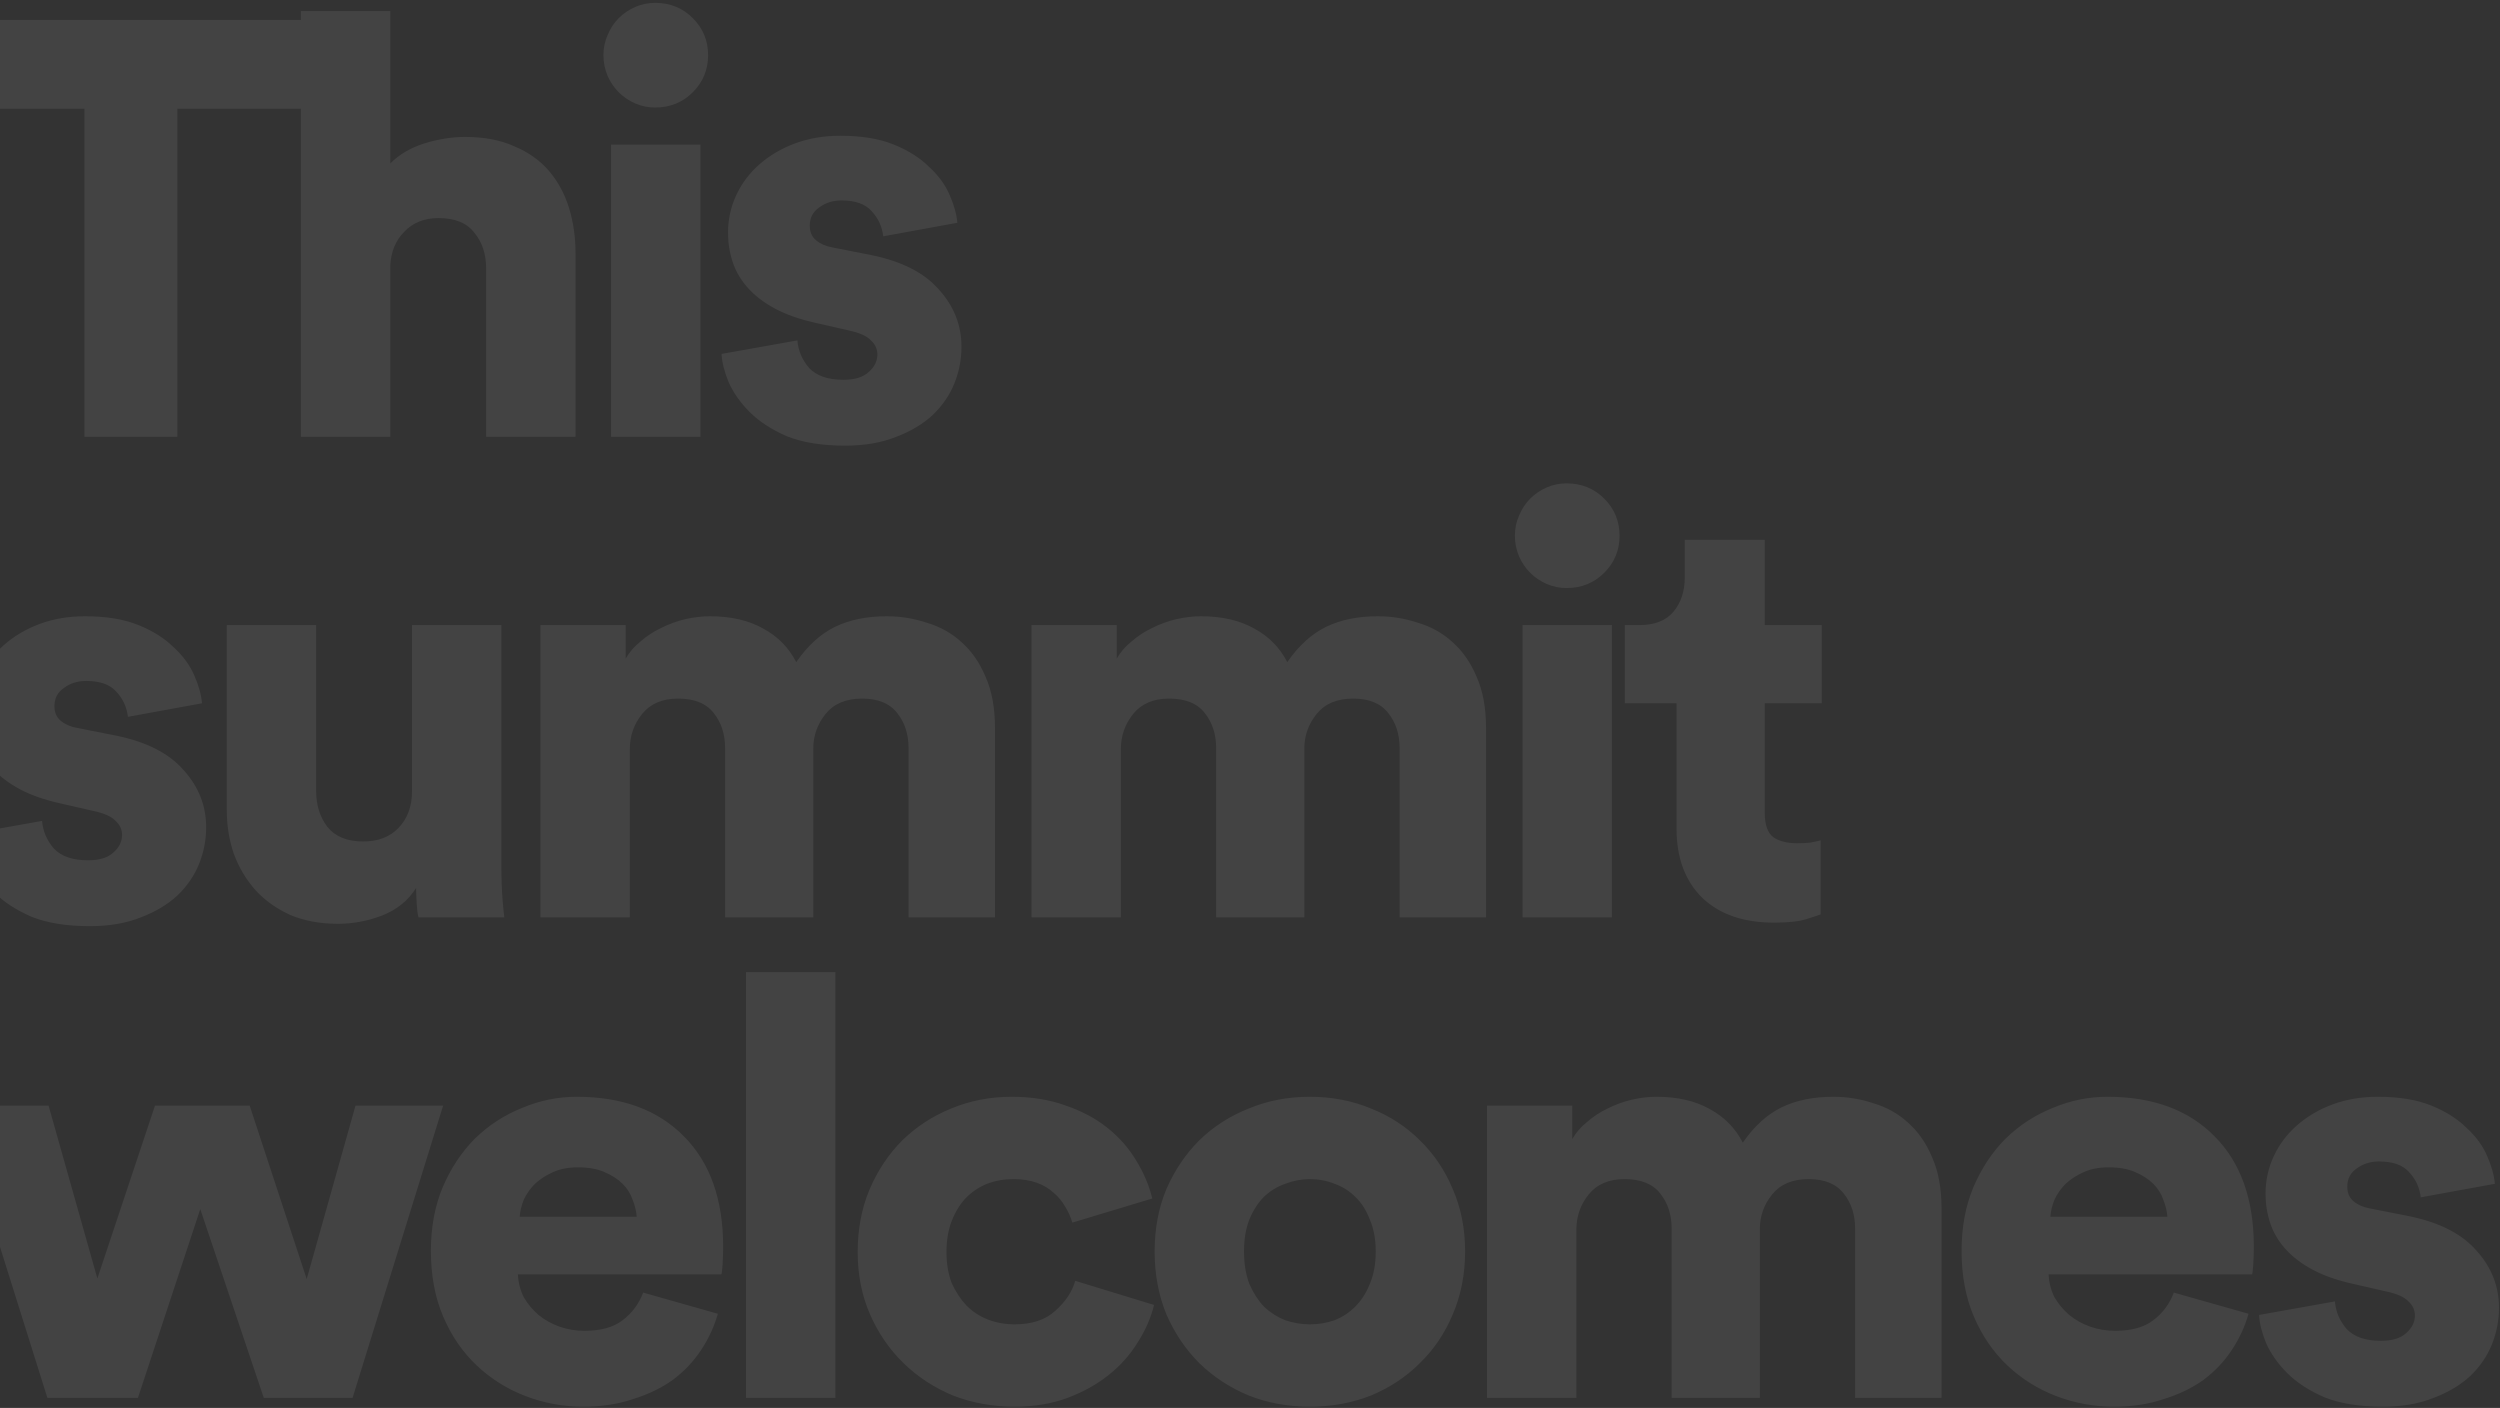 <svg width="744" height="419" viewBox="0 0 744 419" fill="none" xmlns="http://www.w3.org/2000/svg">
<rect x="0" y="0" width="744" height="419" fill="#333333" stroke="none"/>
<path d="M52.775 32.35L52.775 130L25.125 130L25.125 32.35L-13.025 32.35L-13.025 5.925L91.1 5.925L91.1 32.35L52.775 32.35ZM116.153 130L89.553 130L89.553 3.3L116.153 3.3L116.153 48.625C118.837 45.942 122.22 43.958 126.303 42.675C130.503 41.392 134.528 40.75 138.378 40.75C144.095 40.75 148.995 41.683 153.078 43.55C157.278 45.3 160.72 47.75 163.403 50.9C166.087 54.05 168.07 57.725 169.353 61.925C170.637 66.125 171.278 70.617 171.278 75.4L171.278 130L144.678 130L144.678 79.95C144.678 75.633 143.512 72.075 141.178 69.275C138.962 66.358 135.403 64.9 130.503 64.9C126.303 64.9 122.92 66.242 120.353 68.925C117.787 71.492 116.387 74.817 116.153 78.9L116.153 130ZM181.856 130L181.856 43.025L208.456 43.025L208.456 130L181.856 130ZM179.581 16.425C179.581 14.325 179.989 12.342 180.806 10.475C181.623 8.492 182.731 6.8 184.131 5.4C185.531 4 187.164 2.892 189.031 2.075C190.898 1.258 192.881 0.85 194.981 0.85C199.414 0.85 203.148 2.367 206.181 5.4C209.214 8.433 210.731 12.108 210.731 16.425C210.731 20.742 209.214 24.417 206.181 27.45C203.148 30.483 199.414 32 194.981 32C192.881 32 190.898 31.592 189.031 30.775C187.164 29.958 185.531 28.85 184.131 27.45C182.731 26.05 181.623 24.417 180.806 22.55C179.989 20.567 179.581 18.525 179.581 16.425ZM237.309 101.3C237.542 104.333 238.709 107.075 240.809 109.525C243.026 111.858 246.409 113.025 250.959 113.025C254.342 113.025 256.851 112.267 258.484 110.75C260.234 109.233 261.109 107.483 261.109 105.5C261.109 103.867 260.467 102.467 259.184 101.3C258.017 100.017 255.801 99.025 252.534 98.325L242.559 96.05C237.892 95 233.926 93.6 230.659 91.85C227.392 90.1 224.709 88.058 222.609 85.725C220.509 83.392 218.992 80.825 218.059 78.025C217.126 75.225 216.659 72.308 216.659 69.275C216.659 65.308 217.476 61.575 219.109 58.075C220.742 54.575 223.017 51.542 225.934 48.975C228.967 46.292 232.526 44.192 236.609 42.675C240.692 41.158 245.184 40.4 250.084 40.4C256.384 40.4 261.692 41.275 266.009 43.025C270.326 44.775 273.826 46.992 276.509 49.675C279.309 52.242 281.351 55.042 282.634 58.075C283.917 60.992 284.676 63.733 284.909 66.3L262.859 70.325C262.509 67.408 261.342 64.9 259.359 62.8C257.492 60.7 254.517 59.65 250.434 59.65C247.867 59.65 245.651 60.35 243.784 61.75C241.917 63.033 240.984 64.842 240.984 67.175C240.984 69.042 241.626 70.5 242.909 71.55C244.192 72.6 245.826 73.3 247.809 73.65L259.359 75.925C268.459 77.792 275.167 81.233 279.484 86.25C283.917 91.15 286.134 96.808 286.134 103.225C286.134 106.958 285.434 110.575 284.034 114.075C282.634 117.575 280.476 120.725 277.559 123.525C274.642 126.208 271.026 128.367 266.709 130C262.392 131.75 257.317 132.625 251.484 132.625C244.601 132.625 238.826 131.692 234.159 129.825C229.609 127.842 225.934 125.45 223.134 122.65C220.334 119.85 218.234 116.875 216.834 113.725C215.551 110.575 214.851 107.775 214.734 105.325L237.309 101.3ZM12.525 244.3C12.758 247.333 13.925 250.075 16.025 252.525C18.242 254.858 21.625 256.025 26.175 256.025C29.558 256.025 32.067 255.267 33.7 253.75C35.45 252.233 36.325 250.483 36.325 248.5C36.325 246.867 35.683 245.467 34.4 244.3C33.233 243.017 31.017 242.025 27.75 241.325L17.775 239.05C13.108 238 9.142 236.6 5.875 234.85C2.608 233.1 -0.075 231.058 -2.175 228.725C-4.275 226.392 -5.792 223.825 -6.725 221.025C-7.658 218.225 -8.125 215.308 -8.125 212.275C-8.125 208.308 -7.308 204.575 -5.675 201.075C-4.042 197.575 -1.767 194.542 1.15 191.975C4.183 189.292 7.742 187.192 11.825 185.675C15.908 184.158 20.4 183.4 25.3 183.4C31.6 183.4 36.908 184.275 41.225 186.025C45.542 187.775 49.042 189.992 51.725 192.675C54.525 195.242 56.567 198.042 57.85 201.075C59.133 203.992 59.892 206.733 60.125 209.3L38.075 213.325C37.725 210.408 36.558 207.9 34.575 205.8C32.708 203.7 29.733 202.65 25.65 202.65C23.083 202.65 20.867 203.35 19 204.75C17.133 206.033 16.2 207.842 16.2 210.175C16.2 212.042 16.842 213.5 18.125 214.55C19.408 215.6 21.042 216.3 23.025 216.65L34.575 218.925C43.675 220.792 50.383 224.233 54.7 229.25C59.133 234.15 61.35 239.808 61.35 246.225C61.35 249.958 60.65 253.575 59.25 257.075C57.85 260.575 55.692 263.725 52.775 266.525C49.858 269.208 46.242 271.367 41.925 273C37.608 274.75 32.533 275.625 26.7 275.625C19.817 275.625 14.042 274.692 9.375 272.825C4.825 270.842 1.15 268.45 -1.65 265.65C-4.45 262.85 -6.55 259.875 -7.95 256.725C-9.233 253.575 -9.933 250.775 -10.05 248.325L12.525 244.3ZM124.537 273C124.304 272.183 124.129 270.842 124.012 268.975C123.895 266.992 123.837 265.417 123.837 264.25C121.504 267.983 118.12 270.725 113.687 272.475C109.37 274.108 104.995 274.925 100.562 274.925C95.312 274.925 90.587 274.05 86.387 272.3C82.304 270.433 78.862 267.983 76.062 264.95C73.262 261.8 71.104 258.183 69.587 254.1C68.187 250.017 67.487 245.642 67.487 240.975L67.487 186.025L94.087 186.025L94.087 235.375C94.087 239.575 95.195 243.133 97.412 246.05C99.745 248.967 103.304 250.425 108.087 250.425C112.52 250.425 116.02 249.083 118.587 246.4C121.27 243.6 122.612 239.983 122.612 235.55L122.612 186.025L149.212 186.025L149.212 257.425C149.212 261.392 149.329 264.833 149.562 267.75C149.795 270.55 149.97 272.3 150.087 273L124.537 273ZM160.836 273L160.836 186.025L186.211 186.025L186.211 196C187.261 194.133 188.719 192.442 190.586 190.925C192.452 189.292 194.494 187.95 196.711 186.9C199.044 185.733 201.436 184.858 203.886 184.275C206.452 183.692 208.902 183.4 211.236 183.4C217.536 183.4 222.844 184.625 227.161 187.075C231.477 189.408 234.744 192.733 236.961 197.05C240.344 192.15 244.194 188.65 248.511 186.55C252.827 184.45 257.961 183.4 263.911 183.4C267.994 183.4 271.961 184.042 275.811 185.325C279.777 186.492 283.219 188.417 286.136 191.1C289.169 193.783 291.561 197.225 293.311 201.425C295.177 205.625 296.111 210.7 296.111 216.65L296.111 273L270.386 273L270.386 222.6C270.386 218.517 269.277 215.075 267.061 212.275C264.844 209.358 261.344 207.9 256.561 207.9C251.777 207.9 248.161 209.417 245.711 212.45C243.261 215.483 242.036 218.925 242.036 222.775L242.036 273L215.786 273L215.786 222.6C215.786 218.517 214.677 215.075 212.461 212.275C210.244 209.358 206.686 207.9 201.786 207.9C197.119 207.9 193.561 209.417 191.111 212.45C188.661 215.483 187.436 218.983 187.436 222.95L187.436 273L160.836 273ZM306.971 273L306.971 186.025L332.346 186.025L332.346 196C333.396 194.133 334.855 192.442 336.721 190.925C338.588 189.292 340.63 187.95 342.846 186.9C345.18 185.733 347.571 184.858 350.021 184.275C352.588 183.692 355.038 183.4 357.371 183.4C363.671 183.4 368.98 184.625 373.296 187.075C377.613 189.408 380.88 192.733 383.096 197.05C386.48 192.15 390.33 188.65 394.646 186.55C398.963 184.45 404.096 183.4 410.046 183.4C414.13 183.4 418.096 184.042 421.946 185.325C425.913 186.492 429.355 188.417 432.271 191.1C435.305 193.783 437.696 197.225 439.446 201.425C441.313 205.625 442.246 210.7 442.246 216.65L442.246 273L416.521 273L416.521 222.6C416.521 218.517 415.413 215.075 413.196 212.275C410.98 209.358 407.48 207.9 402.696 207.9C397.913 207.9 394.296 209.417 391.846 212.45C389.396 215.483 388.171 218.925 388.171 222.775L388.171 273L361.921 273L361.921 222.6C361.921 218.517 360.813 215.075 358.596 212.275C356.38 209.358 352.821 207.9 347.921 207.9C343.255 207.9 339.696 209.417 337.246 212.45C334.796 215.483 333.571 218.983 333.571 222.95L333.571 273L306.971 273ZM453.107 273L453.107 186.025L479.707 186.025L479.707 273L453.107 273ZM450.832 159.425C450.832 157.325 451.24 155.342 452.057 153.475C452.874 151.492 453.982 149.8 455.382 148.4C456.782 147 458.415 145.892 460.282 145.075C462.149 144.258 464.132 143.85 466.232 143.85C470.665 143.85 474.399 145.367 477.432 148.4C480.465 151.433 481.982 155.108 481.982 159.425C481.982 163.742 480.465 167.417 477.432 170.45C474.399 173.483 470.665 175 466.232 175C464.132 175 462.149 174.592 460.282 173.775C458.415 172.958 456.782 171.85 455.382 170.45C453.982 169.05 452.874 167.417 452.057 165.55C451.24 163.567 450.832 161.525 450.832 159.425ZM525.185 186.025L542.16 186.025L542.16 209.3L525.185 209.3L525.185 241.85C525.185 245.467 526.06 247.917 527.81 249.2C529.56 250.367 531.893 250.95 534.81 250.95C536.21 250.95 537.493 250.892 538.66 250.775C539.943 250.542 540.993 250.308 541.81 250.075L541.81 272.125C541.226 272.358 539.826 272.825 537.61 273.525C535.393 274.225 532.185 274.575 527.985 274.575C518.885 274.575 511.768 272.125 506.635 267.225C501.501 262.208 498.935 255.325 498.935 246.575L498.935 209.3L483.535 209.3L483.535 186.025L487.91 186.025C492.46 186.025 495.843 184.683 498.06 182C500.276 179.317 501.385 175.933 501.385 171.85L501.385 160.65L525.185 160.65L525.185 186.025ZM74.3 329.025L91.275 380.65L105.8 329.025L131.875 329.025L104.925 416L78.5 416L59.6 359.825L41.05 416L14.1 416L-13.2 329.025L14.45 329.025L28.975 380.475L46.125 329.025L74.3 329.025ZM189.483 362.1C189.366 360.467 188.958 358.775 188.258 357.025C187.674 355.275 186.683 353.7 185.283 352.3C183.883 350.9 182.074 349.733 179.858 348.8C177.758 347.867 175.133 347.4 171.983 347.4C169.183 347.4 166.733 347.867 164.633 348.8C162.533 349.733 160.724 350.9 159.208 352.3C157.808 353.7 156.699 355.275 155.883 357.025C155.183 358.775 154.774 360.467 154.658 362.1L189.483 362.1ZM213.633 390.975C212.583 394.708 210.949 398.267 208.733 401.65C206.516 405.033 203.716 408.008 200.333 410.575C196.949 413.025 192.983 414.95 188.433 416.35C183.999 417.867 179.041 418.625 173.558 418.625C167.608 418.625 161.891 417.575 156.408 415.475C150.924 413.375 146.083 410.342 141.883 406.375C137.683 402.408 134.358 397.567 131.908 391.85C129.458 386.133 128.233 379.6 128.233 372.25C128.233 365.25 129.399 358.95 131.733 353.35C134.183 347.633 137.391 342.792 141.358 338.825C145.441 334.858 150.108 331.825 155.358 329.725C160.608 327.508 166.033 326.4 171.633 326.4C185.166 326.4 195.783 330.308 203.483 338.125C211.299 345.942 215.208 356.908 215.208 371.025C215.208 372.892 215.149 374.7 215.033 376.45C214.916 378.083 214.799 379.017 214.683 379.25L154.133 379.25C154.249 381.7 154.833 383.975 155.883 386.075C157.049 388.058 158.508 389.808 160.258 391.325C162.124 392.842 164.224 394.008 166.558 394.825C168.891 395.642 171.341 396.05 173.908 396.05C178.808 396.05 182.599 395 185.283 392.9C188.083 390.8 190.124 388.058 191.408 384.675L213.633 390.975ZM222.017 416L222.017 289.3L248.617 289.3L248.617 416L222.017 416ZM301.62 350.9C298.82 350.9 296.195 351.367 293.745 352.3C291.412 353.233 289.312 354.633 287.445 356.5C285.695 358.367 284.295 360.642 283.245 363.325C282.195 366.008 281.67 369.1 281.67 372.6C281.67 376.1 282.195 379.192 283.245 381.875C284.412 384.442 285.87 386.658 287.62 388.525C289.487 390.392 291.645 391.792 294.095 392.725C296.545 393.658 299.17 394.125 301.97 394.125C307.103 394.125 311.128 392.783 314.045 390.1C317.078 387.417 319.062 384.442 319.995 381.175L343.445 388.35C342.512 392.2 340.878 395.933 338.545 399.55C336.328 403.167 333.47 406.375 329.97 409.175C326.47 411.975 322.387 414.25 317.72 416C313.053 417.75 307.803 418.625 301.97 418.625C295.437 418.625 289.312 417.517 283.595 415.3C277.995 412.967 273.095 409.758 268.895 405.675C264.695 401.592 261.37 396.75 258.92 391.15C256.47 385.55 255.245 379.367 255.245 372.6C255.245 365.833 256.412 359.65 258.745 354.05C261.195 348.333 264.462 343.433 268.545 339.35C272.745 335.267 277.587 332.117 283.07 329.9C288.67 327.567 294.678 326.4 301.095 326.4C307.045 326.4 312.412 327.275 317.195 329.025C321.978 330.658 326.12 332.875 329.62 335.675C333.12 338.475 335.978 341.742 338.195 345.475C340.412 349.092 341.987 352.825 342.92 356.675L319.12 363.85C318.653 362.217 317.953 360.642 317.02 359.125C316.087 357.492 314.92 356.092 313.52 354.925C312.12 353.642 310.428 352.65 308.445 351.95C306.462 351.25 304.187 350.9 301.62 350.9ZM389.817 394.125C392.384 394.125 394.834 393.717 397.167 392.9C399.5 391.967 401.542 390.625 403.292 388.875C405.159 387.008 406.617 384.733 407.667 382.05C408.834 379.367 409.417 376.158 409.417 372.425C409.417 368.808 408.834 365.658 407.667 362.975C406.617 360.175 405.159 357.9 403.292 356.15C401.542 354.4 399.5 353.117 397.167 352.3C394.834 351.367 392.384 350.9 389.817 350.9C387.367 350.9 384.917 351.367 382.467 352.3C380.134 353.117 378.034 354.4 376.167 356.15C374.417 357.9 372.959 360.175 371.792 362.975C370.742 365.658 370.217 368.808 370.217 372.425C370.217 376.042 370.742 379.25 371.792 382.05C372.959 384.733 374.417 387.008 376.167 388.875C378.034 390.625 380.134 391.967 382.467 392.9C384.917 393.717 387.367 394.125 389.817 394.125ZM389.817 326.4C396.35 326.4 402.417 327.567 408.017 329.9C413.617 332.117 418.459 335.267 422.542 339.35C426.742 343.433 430.009 348.275 432.342 353.875C434.792 359.475 436.017 365.658 436.017 372.425C436.017 379.192 434.792 385.433 432.342 391.15C430.009 396.75 426.742 401.592 422.542 405.675C418.459 409.758 413.617 412.967 408.017 415.3C402.417 417.517 396.35 418.625 389.817 418.625C383.284 418.625 377.217 417.517 371.617 415.3C366.017 412.967 361.117 409.758 356.917 405.675C352.834 401.592 349.567 396.75 347.117 391.15C344.784 385.433 343.617 379.192 343.617 372.425C343.617 365.658 344.784 359.475 347.117 353.875C349.567 348.275 352.834 343.433 356.917 339.35C361.117 335.267 366.017 332.117 371.617 329.9C377.217 327.567 383.284 326.4 389.817 326.4ZM442.529 416L442.529 329.025L467.904 329.025L467.904 339C468.954 337.133 470.412 335.442 472.279 333.925C474.145 332.292 476.187 330.95 478.404 329.9C480.737 328.733 483.129 327.858 485.579 327.275C488.145 326.692 490.595 326.4 492.929 326.4C499.229 326.4 504.537 327.625 508.854 330.075C513.17 332.408 516.437 335.733 518.654 340.05C522.037 335.15 525.887 331.65 530.204 329.55C534.52 327.45 539.654 326.4 545.604 326.4C549.687 326.4 553.654 327.042 557.504 328.325C561.47 329.492 564.912 331.417 567.829 334.1C570.862 336.783 573.254 340.225 575.004 344.425C576.87 348.625 577.804 353.7 577.804 359.65L577.804 416L552.079 416L552.079 365.6C552.079 361.517 550.97 358.075 548.754 355.275C546.537 352.358 543.037 350.9 538.254 350.9C533.47 350.9 529.854 352.417 527.404 355.45C524.954 358.483 523.729 361.925 523.729 365.775L523.729 416L497.479 416L497.479 365.6C497.479 361.517 496.37 358.075 494.154 355.275C491.937 352.358 488.379 350.9 483.479 350.9C478.812 350.9 475.254 352.417 472.804 355.45C470.354 358.483 469.129 361.983 469.129 365.95L469.129 416L442.529 416ZM645.014 362.1C644.898 360.467 644.489 358.775 643.789 357.025C643.206 355.275 642.214 353.7 640.814 352.3C639.414 350.9 637.606 349.733 635.389 348.8C633.289 347.867 630.664 347.4 627.514 347.4C624.714 347.4 622.264 347.867 620.164 348.8C618.064 349.733 616.256 350.9 614.739 352.3C613.339 353.7 612.231 355.275 611.414 357.025C610.714 358.775 610.306 360.467 610.189 362.1L645.014 362.1ZM669.164 390.975C668.114 394.708 666.481 398.267 664.264 401.65C662.048 405.033 659.248 408.008 655.864 410.575C652.481 413.025 648.514 414.95 643.964 416.35C639.531 417.867 634.573 418.625 629.089 418.625C623.139 418.625 617.423 417.575 611.939 415.475C606.456 413.375 601.614 410.342 597.414 406.375C593.214 402.408 589.889 397.567 587.439 391.85C584.989 386.133 583.764 379.6 583.764 372.25C583.764 365.25 584.931 358.95 587.264 353.35C589.714 347.633 592.923 342.792 596.889 338.825C600.973 334.858 605.639 331.825 610.889 329.725C616.139 327.508 621.564 326.4 627.164 326.4C640.698 326.4 651.314 330.308 659.014 338.125C666.831 345.942 670.739 356.908 670.739 371.025C670.739 372.892 670.681 374.7 670.564 376.45C670.448 378.083 670.331 379.017 670.214 379.25L609.664 379.25C609.781 381.7 610.364 383.975 611.414 386.075C612.581 388.058 614.039 389.808 615.789 391.325C617.656 392.842 619.756 394.008 622.089 394.825C624.423 395.642 626.873 396.05 629.439 396.05C634.339 396.05 638.131 395 640.814 392.9C643.614 390.8 645.656 388.058 646.939 384.675L669.164 390.975ZM694.874 387.3C695.107 390.333 696.274 393.075 698.374 395.525C700.591 397.858 703.974 399.025 708.524 399.025C711.907 399.025 714.416 398.267 716.049 396.75C717.799 395.233 718.674 393.483 718.674 391.5C718.674 389.867 718.032 388.467 716.749 387.3C715.582 386.017 713.366 385.025 710.099 384.325L700.124 382.05C695.457 381 691.491 379.6 688.224 377.85C684.957 376.1 682.274 374.058 680.174 371.725C678.074 369.392 676.557 366.825 675.624 364.025C674.691 361.225 674.224 358.308 674.224 355.275C674.224 351.308 675.041 347.575 676.674 344.075C678.307 340.575 680.582 337.542 683.499 334.975C686.532 332.292 690.091 330.192 694.174 328.675C698.257 327.158 702.749 326.4 707.649 326.4C713.949 326.4 719.257 327.275 723.574 329.025C727.891 330.775 731.391 332.992 734.074 335.675C736.874 338.242 738.916 341.042 740.199 344.075C741.482 346.992 742.241 349.733 742.474 352.3L720.424 356.325C720.074 353.408 718.907 350.9 716.924 348.8C715.057 346.7 712.082 345.65 707.999 345.65C705.432 345.65 703.216 346.35 701.349 347.75C699.482 349.033 698.549 350.842 698.549 353.175C698.549 355.042 699.191 356.5 700.474 357.55C701.757 358.6 703.391 359.3 705.374 359.65L716.924 361.925C726.024 363.792 732.732 367.233 737.049 372.25C741.482 377.15 743.699 382.808 743.699 389.225C743.699 392.958 742.999 396.575 741.599 400.075C740.199 403.575 738.041 406.725 735.124 409.525C732.207 412.208 728.591 414.367 724.274 416C719.957 417.75 714.882 418.625 709.049 418.625C702.166 418.625 696.391 417.692 691.724 415.825C687.174 413.842 683.499 411.45 680.699 408.65C677.899 405.85 675.799 402.875 674.399 399.725C673.116 396.575 672.416 393.775 672.299 391.325L694.874 387.3Z" fill="white" fill-opacity="0.08"/>
</svg>
